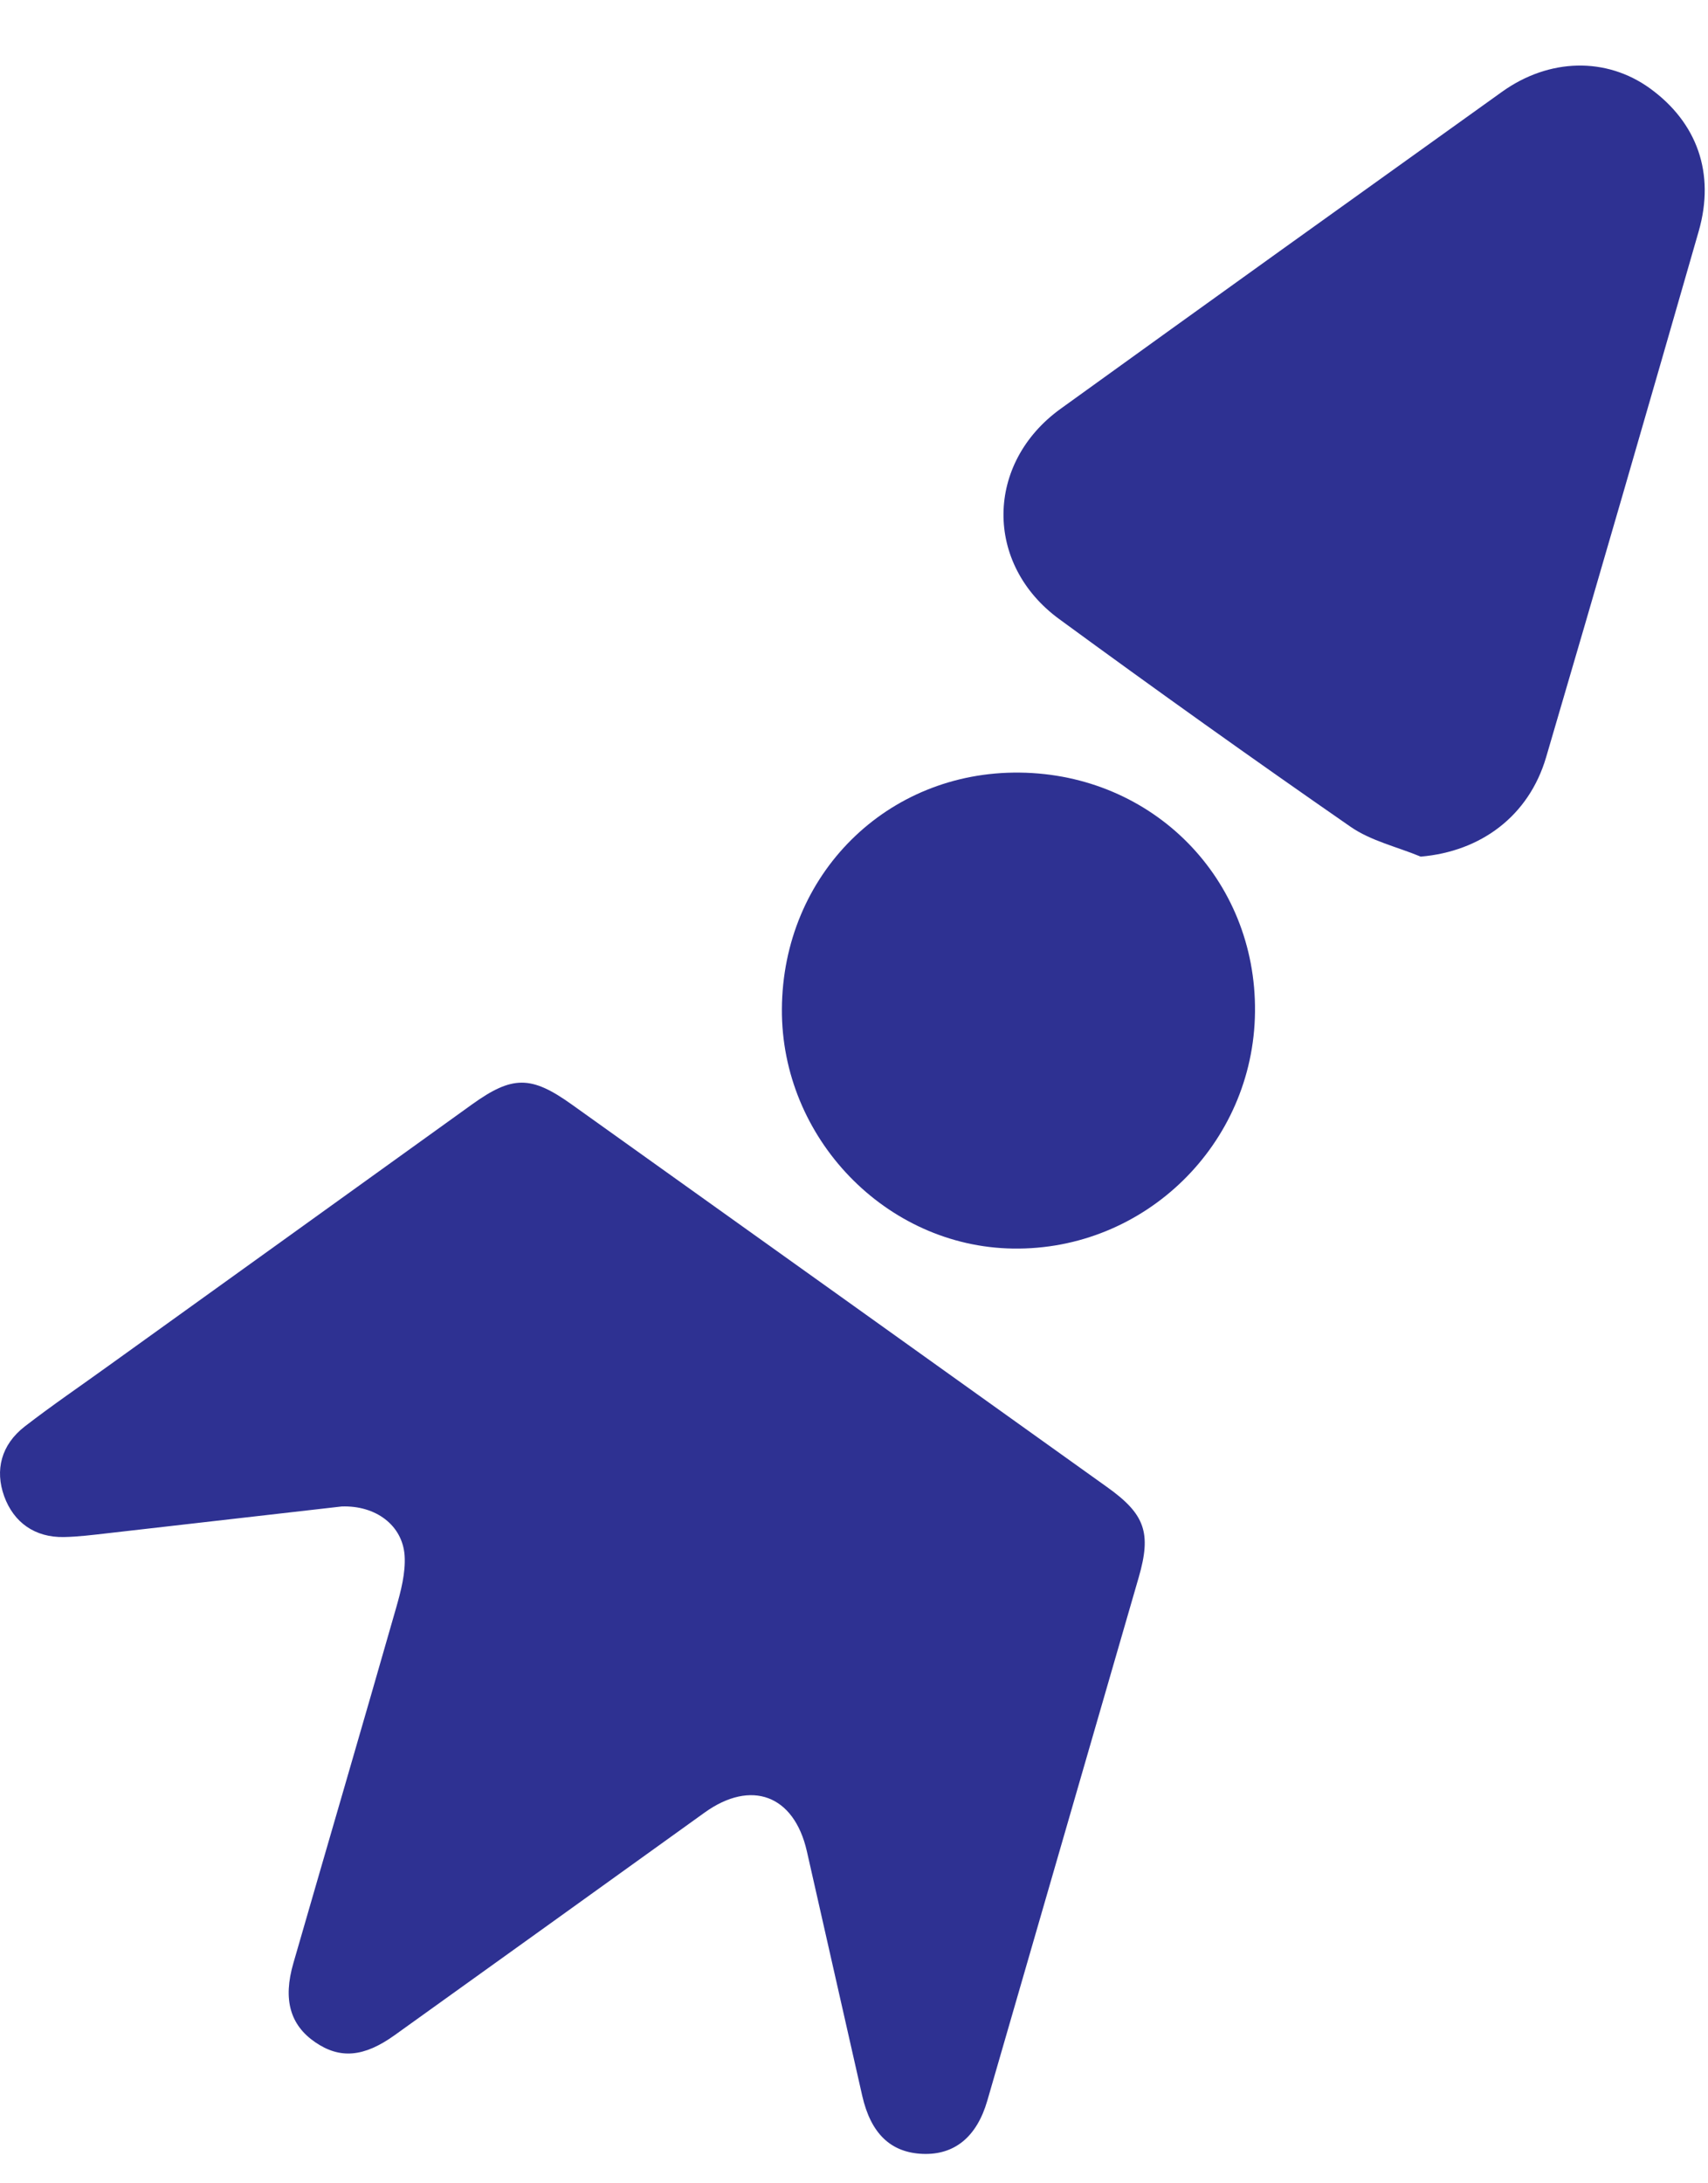 <svg width="18" height="23" viewBox="0 0 18 23" fill="none" xmlns="http://www.w3.org/2000/svg">
<path d="M3.6 15.87C2.792 15.963 1.959 16.058 1.125 16.153C0.975 16.17 0.825 16.189 0.674 16.192C0.369 16.198 0.145 16.04 0.044 15.762C-0.055 15.487 0.012 15.22 0.261 15.027C0.552 14.802 0.857 14.595 1.156 14.379C2.429 13.465 3.702 12.549 4.975 11.634C5.399 11.33 5.596 11.329 6.021 11.632C7.904 12.976 9.787 14.321 11.669 15.667C12.069 15.952 12.135 16.15 12.001 16.615C11.469 18.453 10.937 20.291 10.405 22.129C10.294 22.512 10.059 22.703 9.724 22.69C9.389 22.677 9.178 22.478 9.087 22.079C8.891 21.22 8.699 20.36 8.503 19.501C8.368 18.909 7.916 18.742 7.425 19.095C6.336 19.878 5.247 20.66 4.157 21.441C3.834 21.672 3.582 21.692 3.322 21.514C3.058 21.333 2.98 21.065 3.092 20.68C3.452 19.433 3.817 18.188 4.174 16.94C4.225 16.761 4.276 16.568 4.264 16.386C4.241 16.066 3.958 15.857 3.601 15.87H3.6Z" fill="#2E3192"/>
<path d="M14.972 9.024C14.724 8.921 14.448 8.859 14.232 8.709C13.2 7.994 12.177 7.264 11.163 6.522C10.371 5.943 10.383 4.879 11.178 4.306C12.725 3.19 14.276 2.079 15.828 0.968C16.327 0.61 16.929 0.6 17.387 0.93C17.886 1.291 18.077 1.826 17.902 2.436C17.371 4.284 16.836 6.132 16.294 7.977C16.112 8.596 15.607 8.97 14.973 9.024H14.972Z" fill="#2E3192"/>
<path d="M10.746 8.139C12.153 8.155 13.241 9.26 13.226 10.66C13.212 12.053 12.064 13.175 10.674 13.153C9.336 13.133 8.232 11.987 8.24 10.629C8.249 9.214 9.346 8.123 10.746 8.139Z" fill="#2E3192"/>
</svg>
